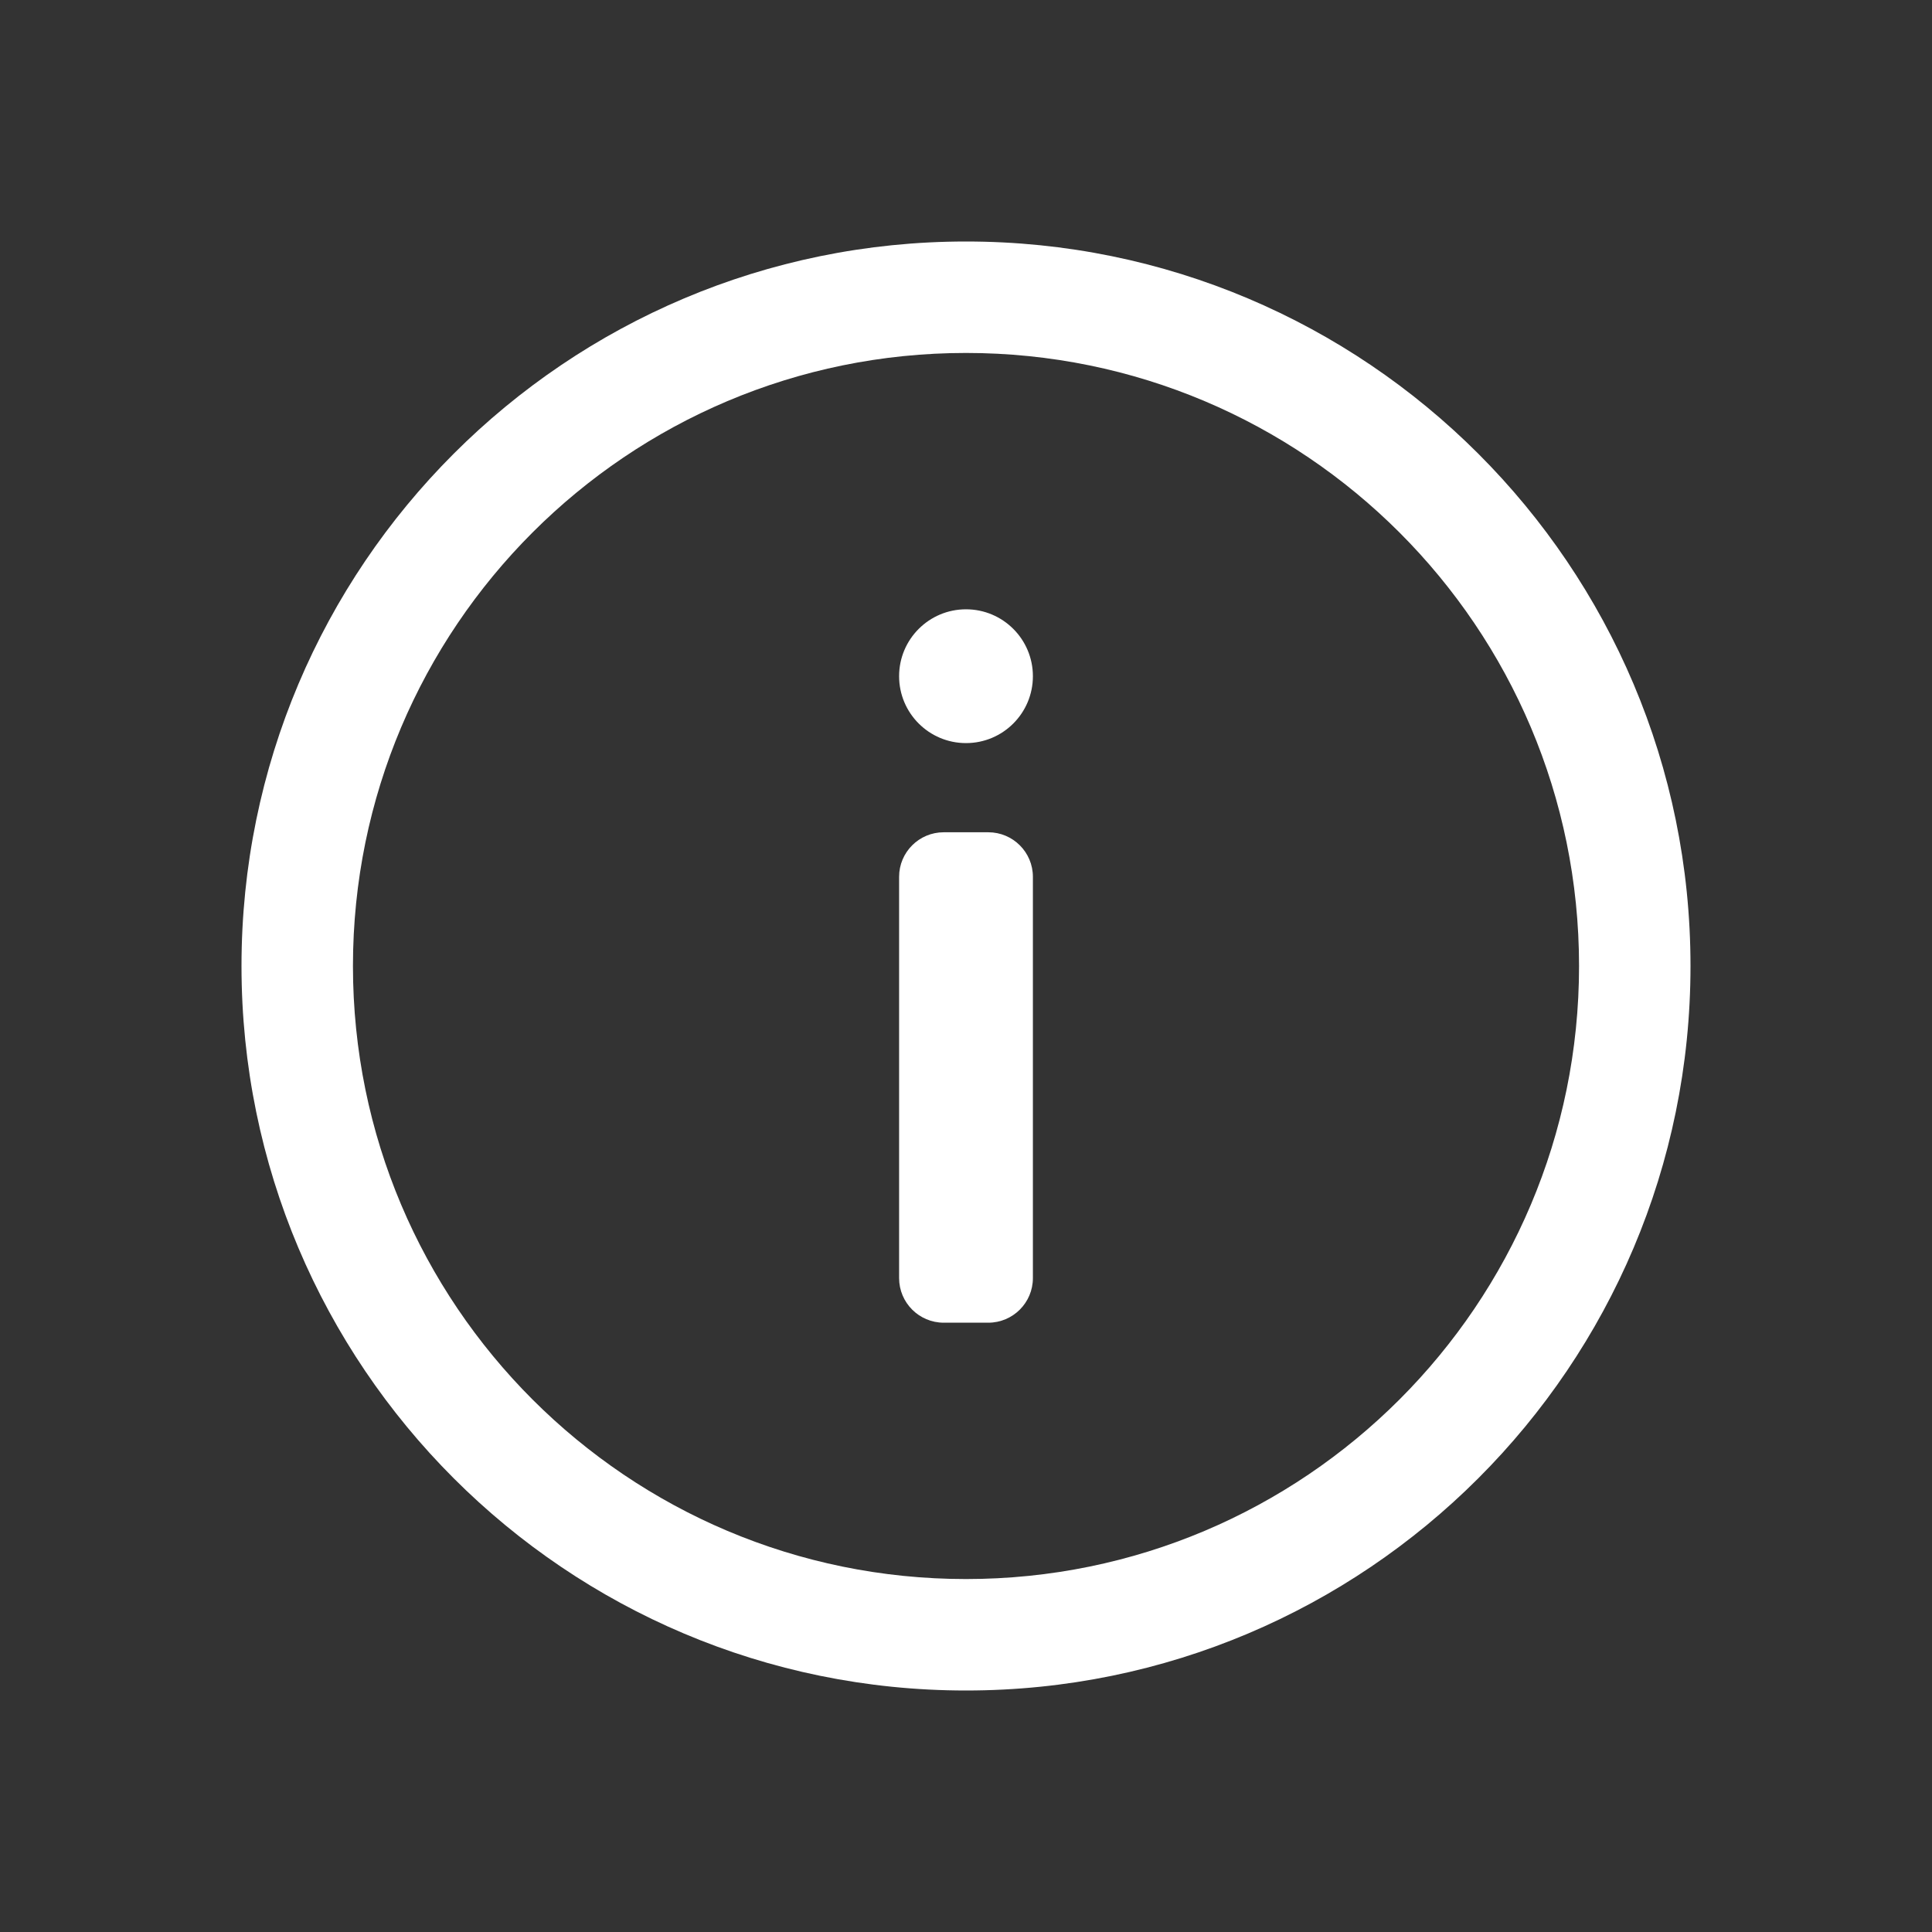 <svg width="32" height="32" viewBox="0 0 32 32" fill="none" xmlns="http://www.w3.org/2000/svg">
<rect x="0" y="0" width="32" height="32" fill="#333333" stroke="none"/>
<path fill-rule="evenodd" clip-rule="evenodd" d="M16 5.846C10.392 5.846 5.846 10.392 5.846 16C5.846 21.608 10.392 26.154 16 26.154C21.608 26.154 26.154 21.608 26.154 16C26.154 10.392 21.608 5.846 16 5.846ZM4 16C4 9.373 9.373 4 16 4C22.627 4 28 9.373 28 16C28 22.627 22.627 28 16 28C9.373 28 4 22.627 4 16Z" fill="white"/>
<path d="M17.108 11.2C17.108 11.812 16.612 12.308 16 12.308C15.388 12.308 14.892 11.812 14.892 11.2C14.892 10.588 15.388 10.092 16 10.092C16.612 10.092 17.108 10.588 17.108 11.2Z" fill="white"/>
<path d="M14.892 14.523C14.892 14.115 15.223 13.785 15.631 13.785H16.369C16.777 13.785 17.108 14.115 17.108 14.523V21.169C17.108 21.577 16.777 21.908 16.369 21.908H15.631C15.223 21.908 14.892 21.577 14.892 21.169V14.523Z" fill="white"/>
</svg>
